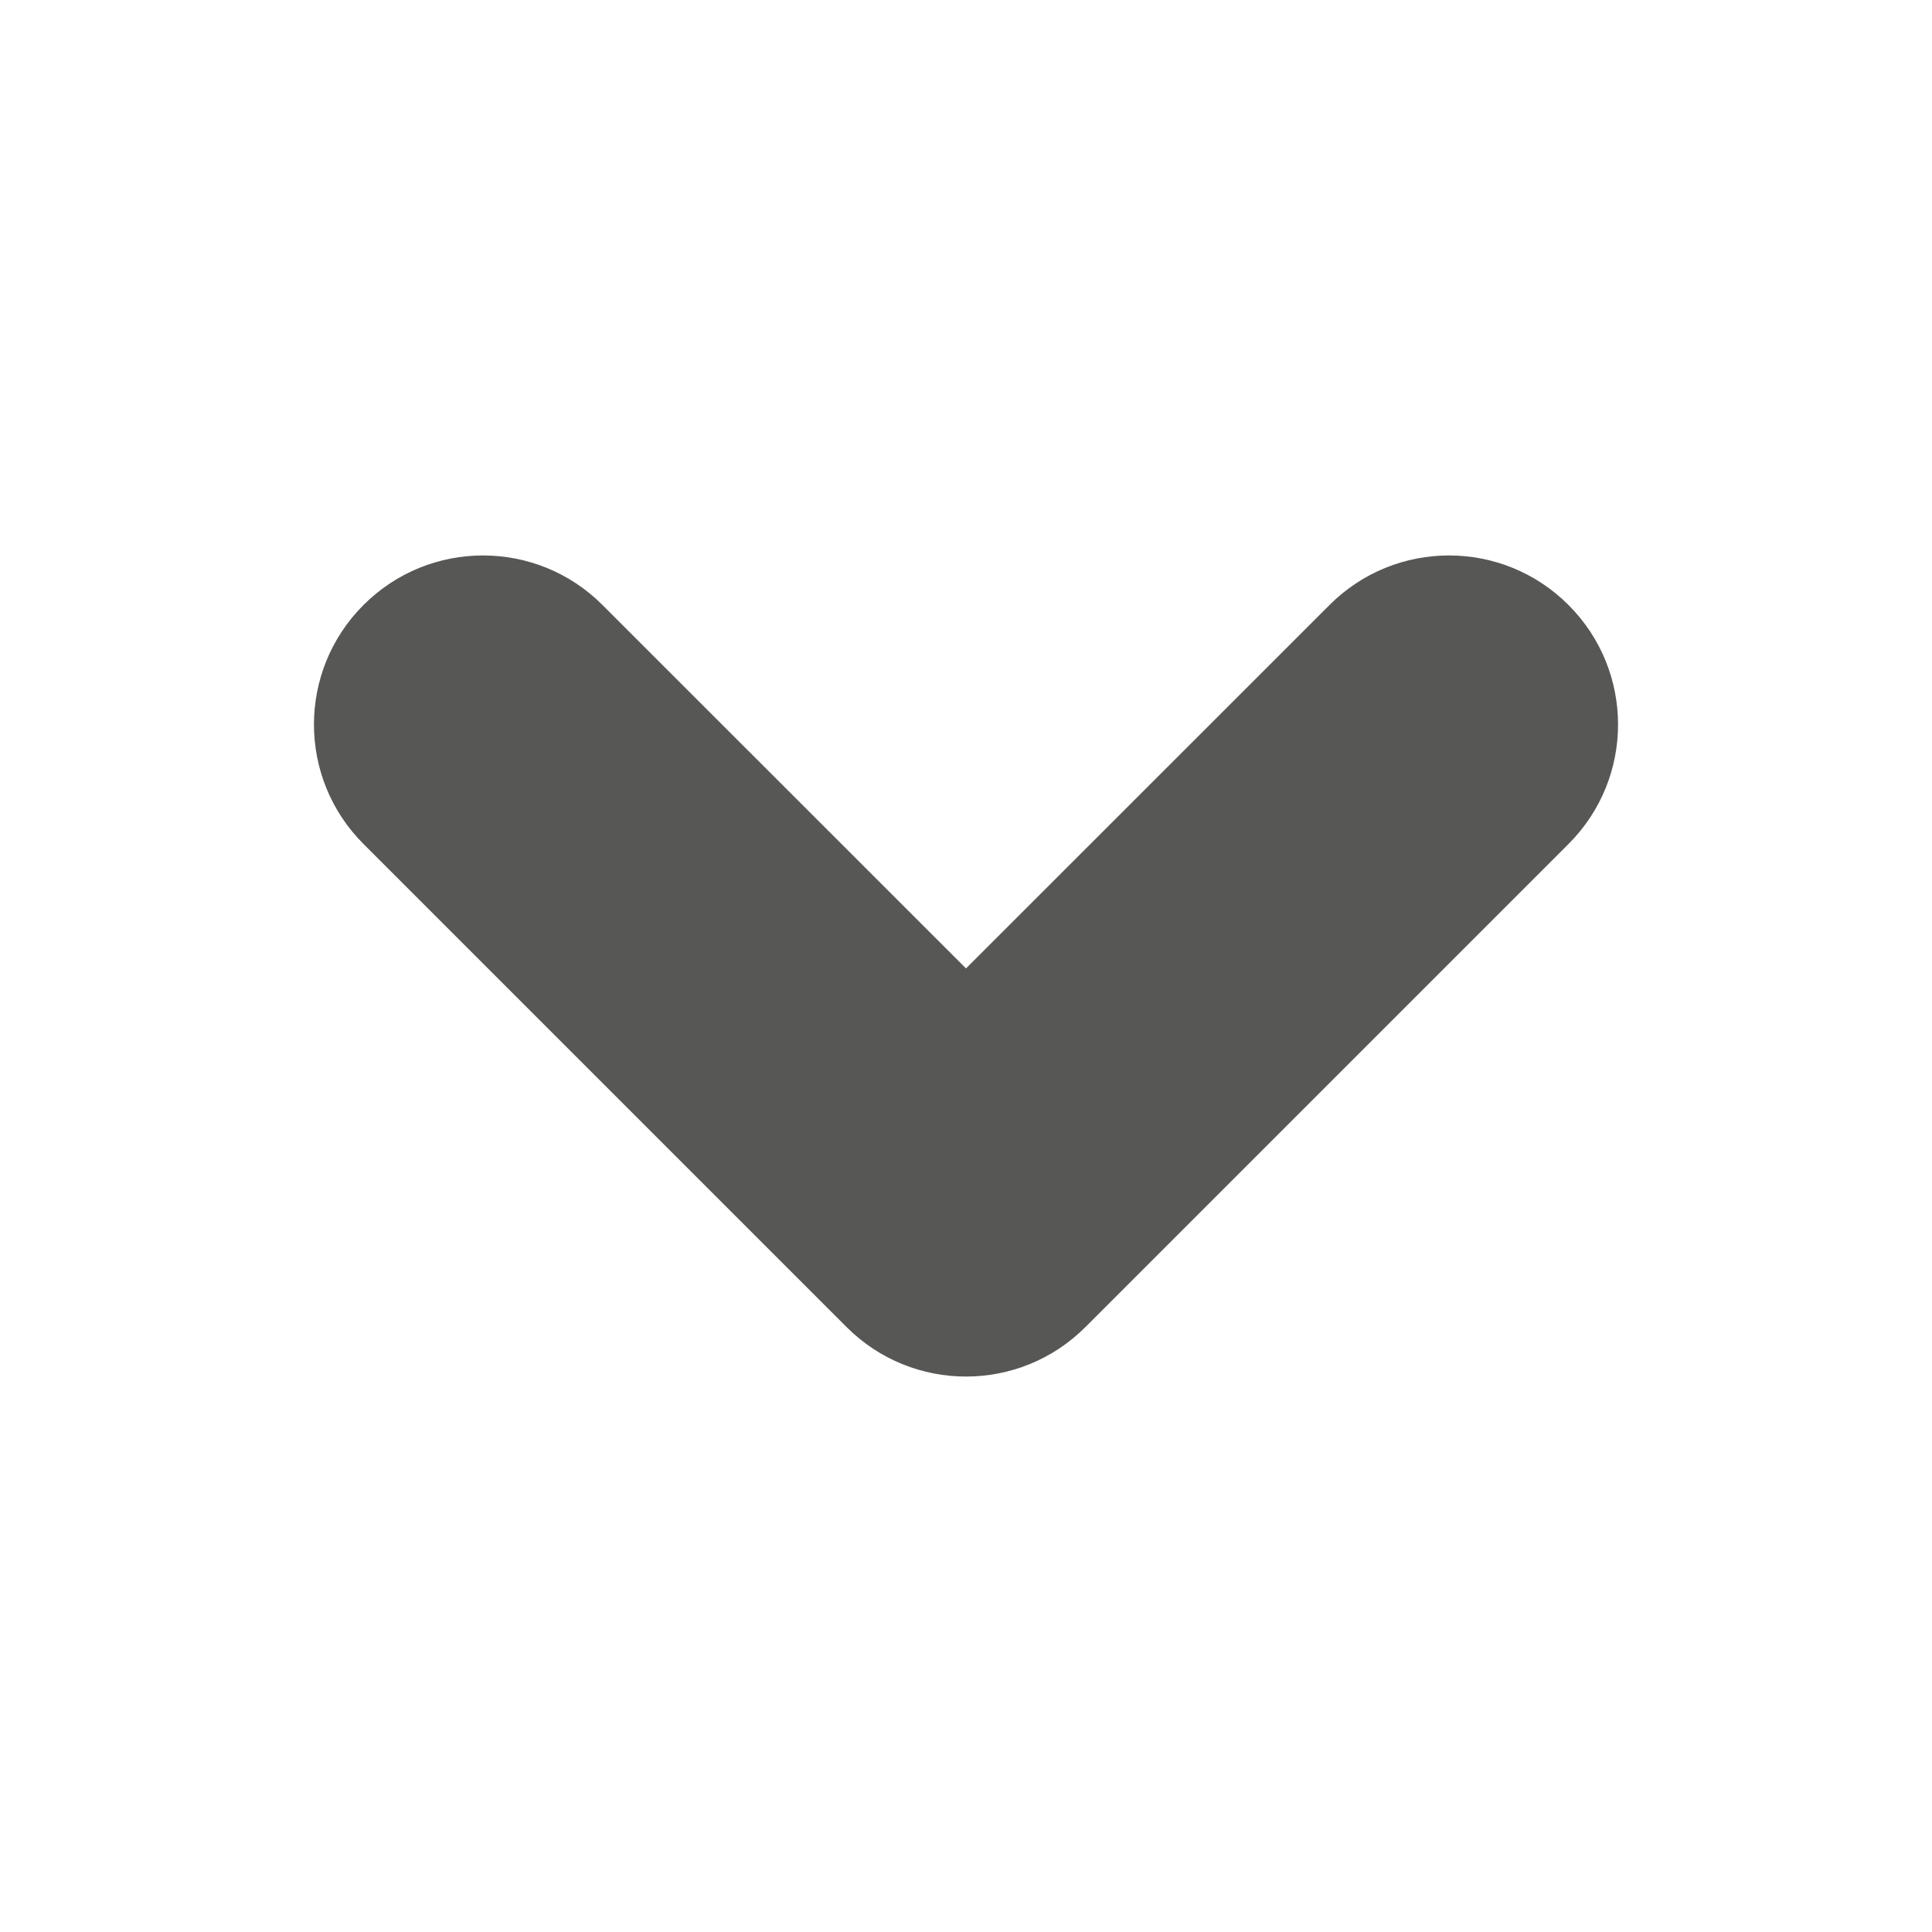 <svg width="20" height="20" viewBox="0 0 20 20" fill="none" xmlns="http://www.w3.org/2000/svg">
<path fill-rule="evenodd" clip-rule="evenodd" d="M16.237 6.263C16.921 6.946 16.921 8.054 16.237 8.737L11.237 13.737C10.554 14.421 9.446 14.421 8.763 13.737L3.763 8.737C3.079 8.054 3.079 6.946 3.763 6.263C4.446 5.579 5.554 5.579 6.237 6.263L10 10.025L13.763 6.263C14.446 5.579 15.554 5.579 16.237 6.263Z" fill="#575756"/>
</svg>
